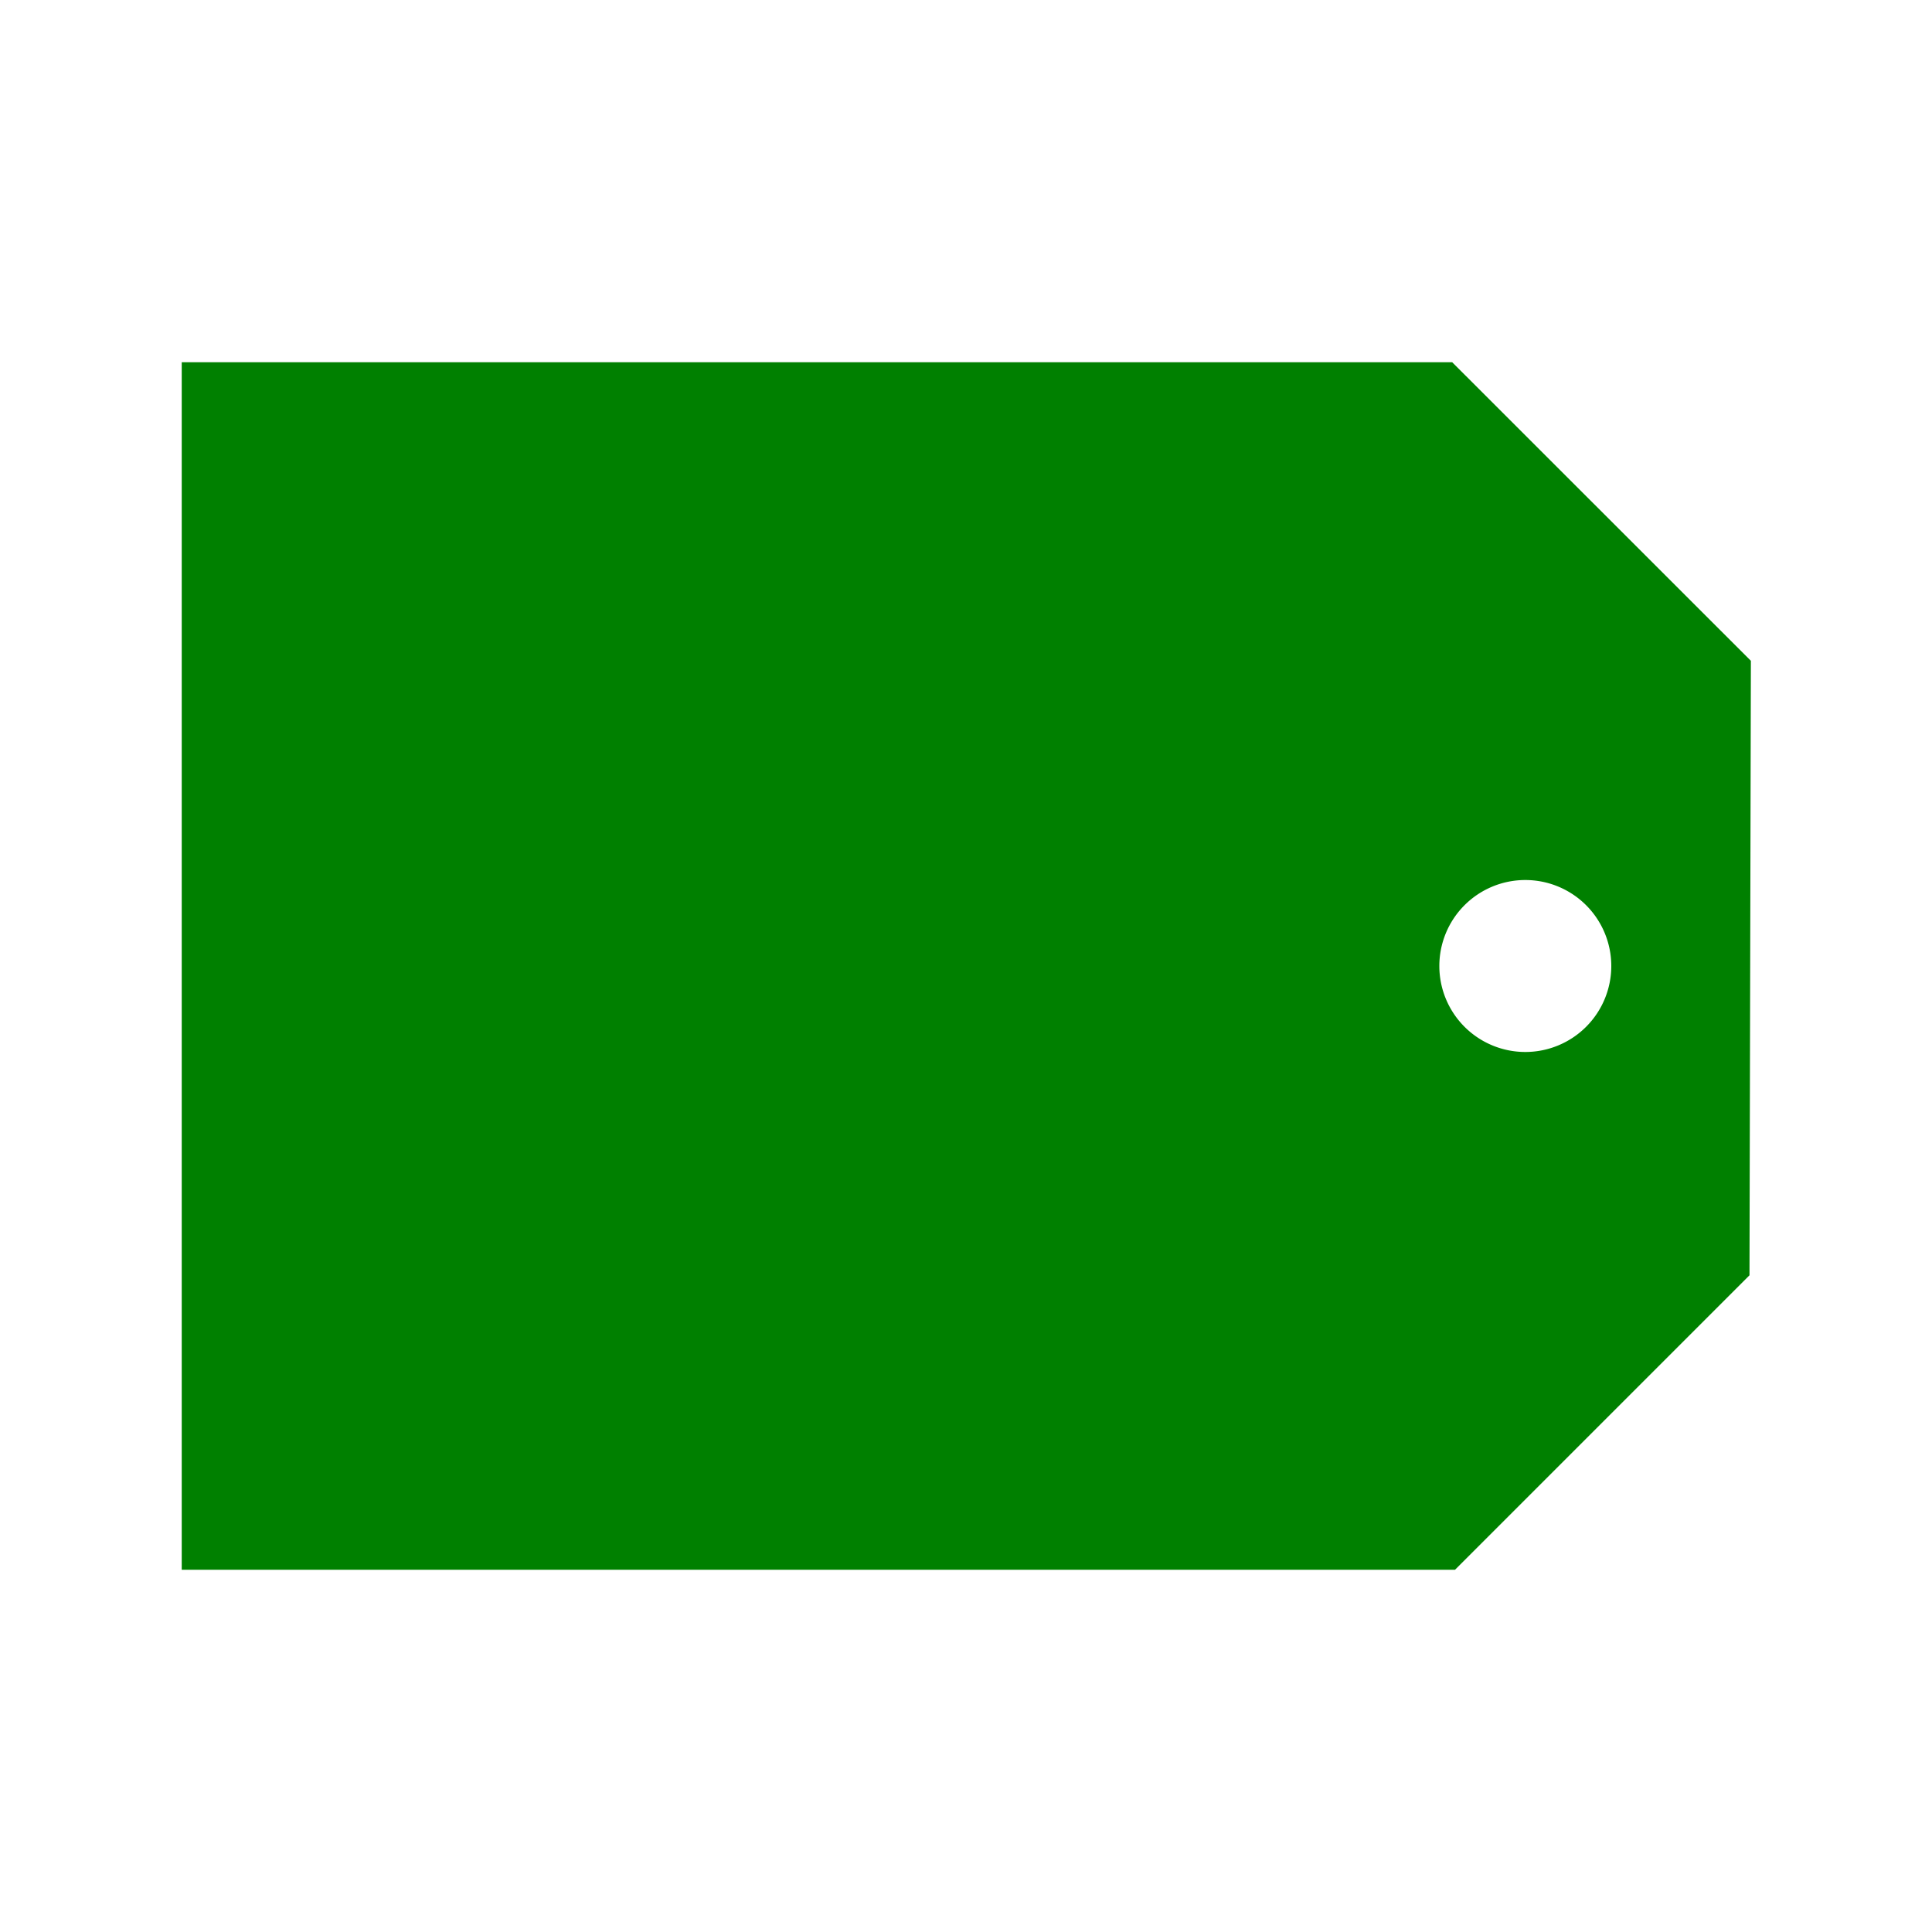 <?xml version="1.0" encoding="UTF-8" standalone="no"?>
<svg xmlns:rdf="http://www.w3.org/1999/02/22-rdf-syntax-ns#" xmlns="http://www.w3.org/2000/svg" height="32" width="32" version="1.1" xmlns:cc="http://creativecommons.org/ns#" xmlns:dc="http://purl.org/dc/elements/1.1/">
<path fill="#008000" d="m24.053 6 4.947 4.945-0.023 10.178-4.877 4.877h-21.09v-20h21.043zm1.211 8.576a1.424 1.424 0 0 0 -1.424 1.424 1.424 1.424 0 0 0 1.424 1.424 1.424 1.424 0 0 0 1.424 -1.424 1.424 1.424 0 0 0 -1.424 -1.424z"/>
</svg>
